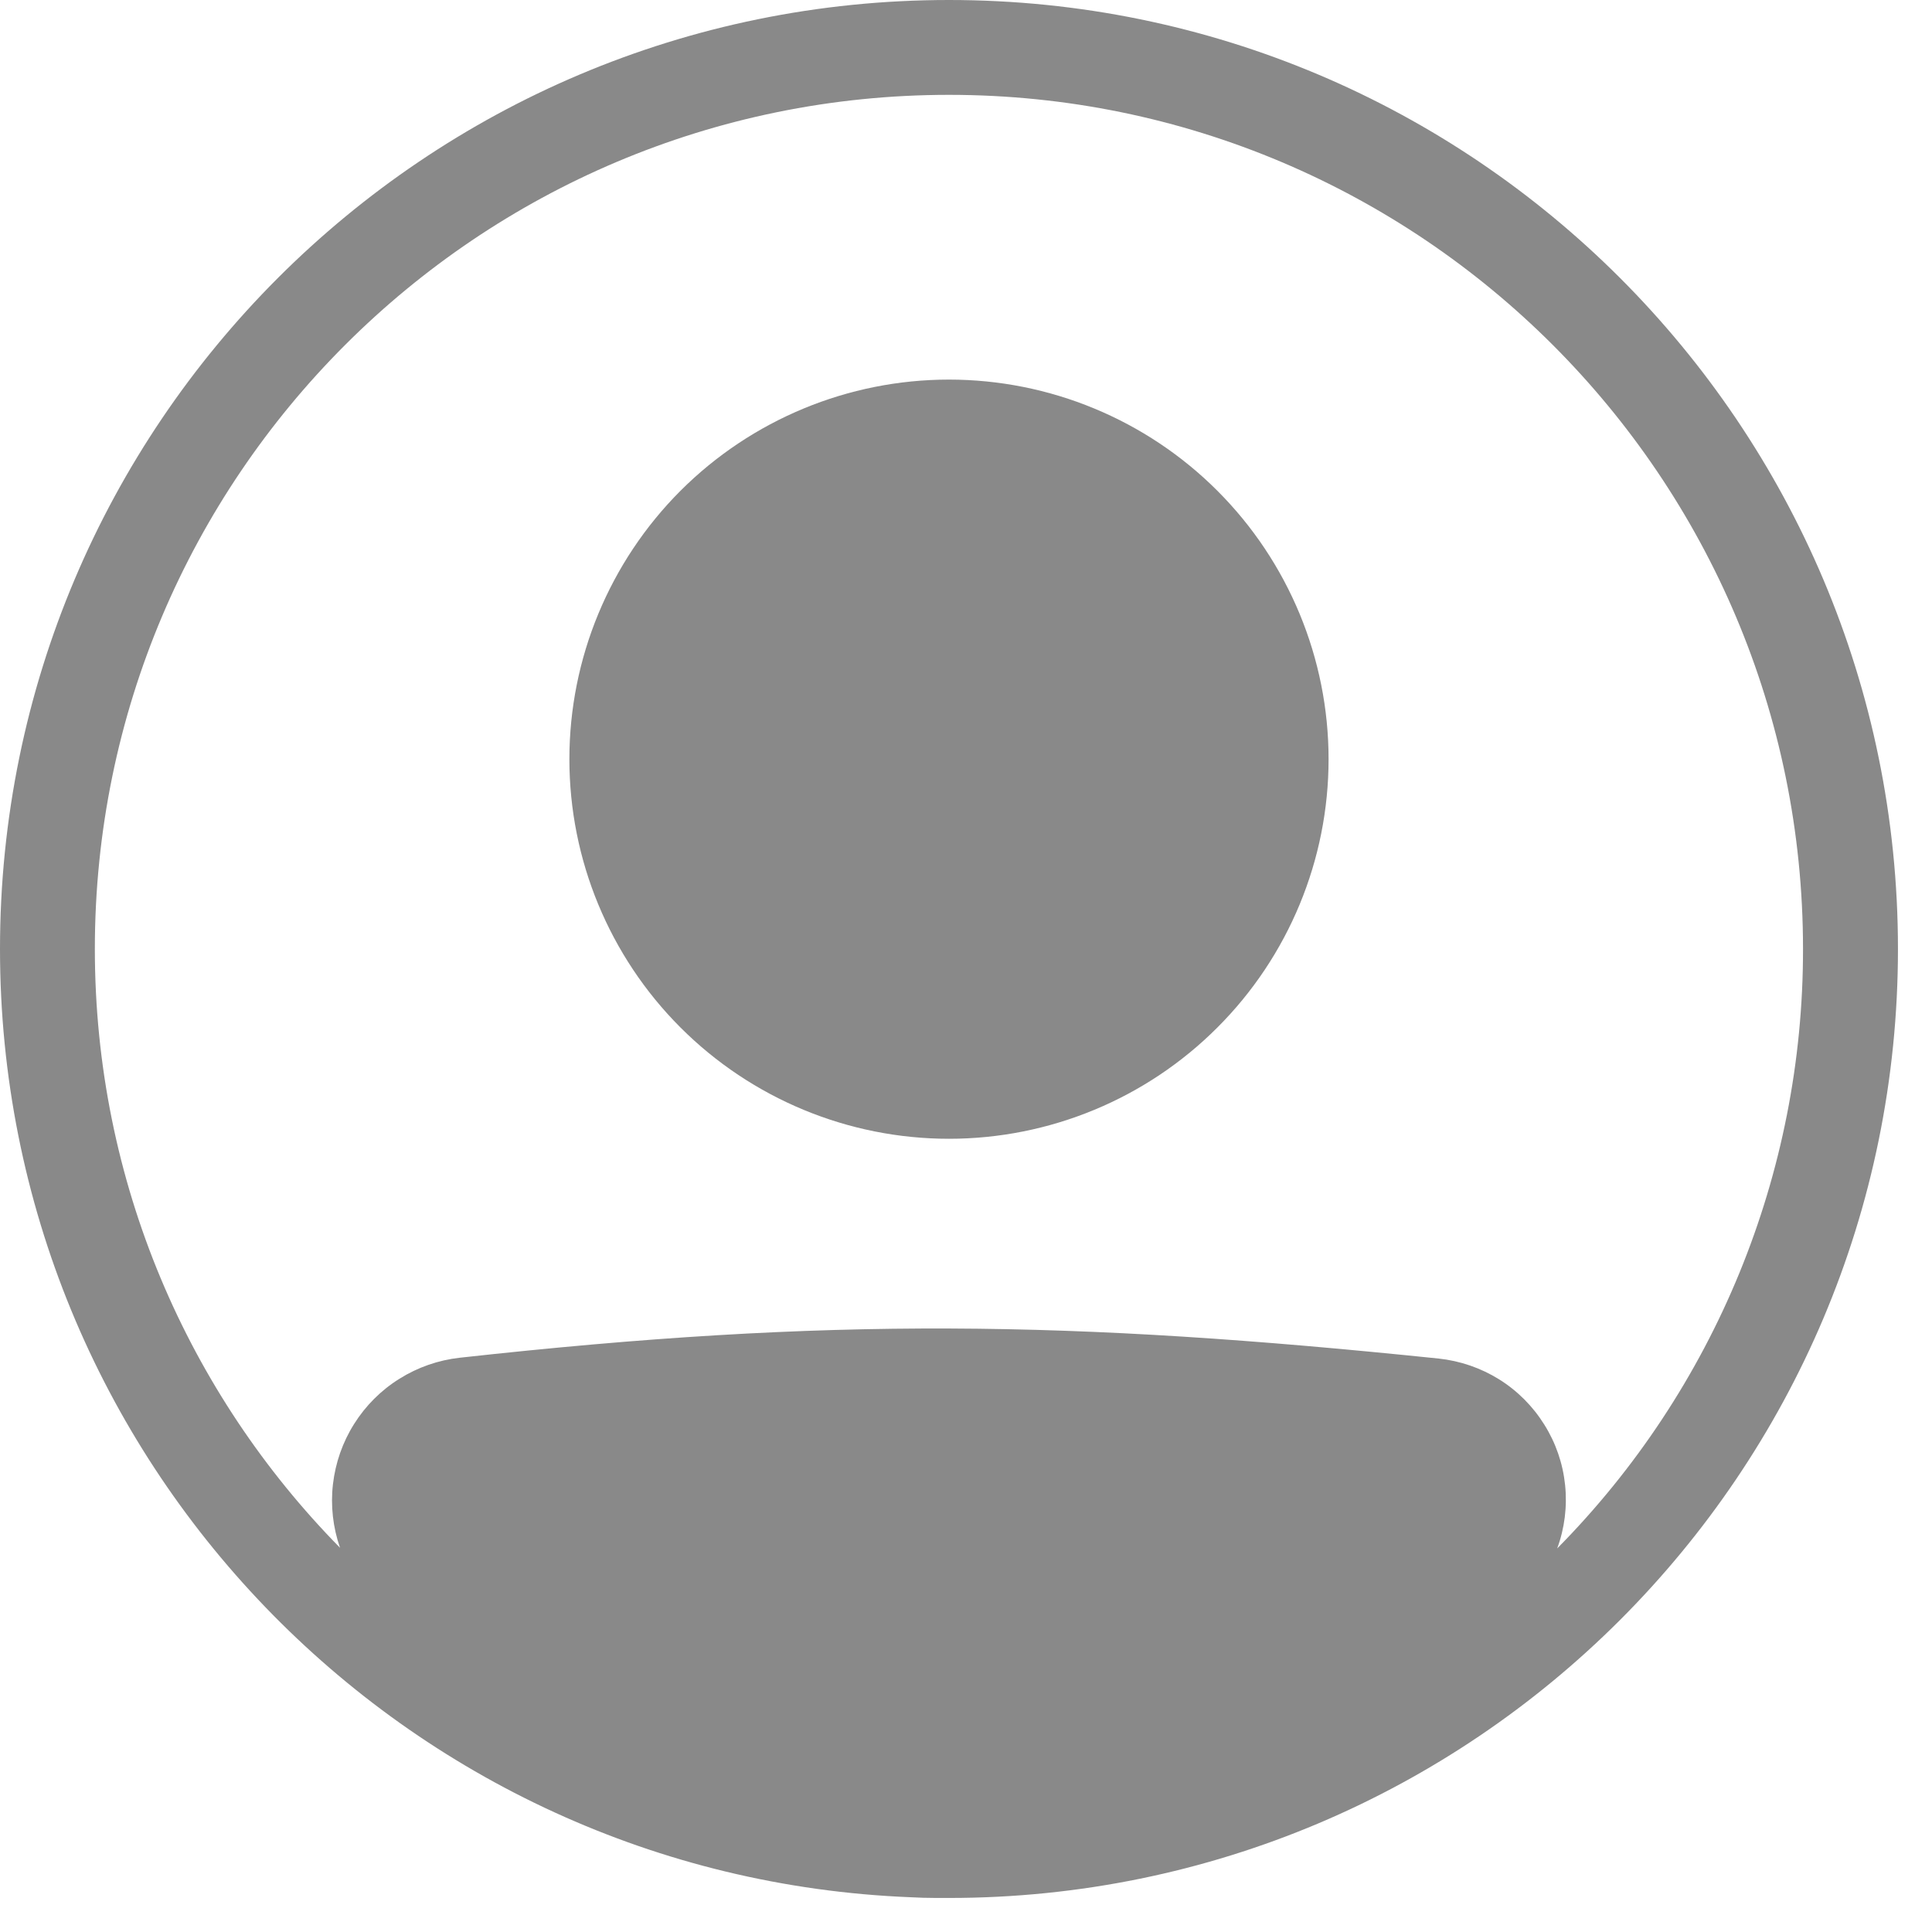<svg width="21" height="21" viewBox="0 0 21 21" fill="none" xmlns="http://www.w3.org/2000/svg">
<path d="M14.441 8.252C14.441 9.346 14.006 10.396 13.232 11.169C12.459 11.943 11.409 12.378 10.315 12.378C9.221 12.378 8.171 11.943 7.397 11.169C6.624 10.396 6.189 9.346 6.189 8.252C6.189 7.158 6.624 6.108 7.397 5.334C8.171 4.561 9.221 4.126 10.315 4.126C11.409 4.126 12.459 4.561 13.232 5.334C14.006 6.108 14.441 7.158 14.441 8.252Z" fill="#898989"/>
<path fill-rule="evenodd" clip-rule="evenodd" d="M9.894 20.622C4.393 20.401 0 15.87 0 10.315C0 4.618 4.618 0 10.315 0C16.012 0 20.63 4.618 20.63 10.315C20.63 16.012 16.012 20.63 10.315 20.63C10.268 20.63 10.221 20.63 10.174 20.63C10.08 20.63 9.987 20.627 9.894 20.622ZM3.696 16.824C3.619 16.602 3.592 16.366 3.619 16.133C3.646 15.9 3.724 15.676 3.849 15.478C3.974 15.279 4.142 15.111 4.341 14.987C4.54 14.862 4.764 14.784 4.997 14.758C9.018 14.313 11.637 14.353 15.638 14.767C15.871 14.792 16.096 14.869 16.295 14.993C16.494 15.117 16.662 15.286 16.786 15.485C16.911 15.684 16.988 15.908 17.012 16.142C17.036 16.375 17.007 16.611 16.926 16.831C18.641 15.096 19.601 12.754 19.598 10.315C19.598 5.188 15.442 1.031 10.315 1.031C5.188 1.031 1.031 5.188 1.031 10.315C1.031 12.85 2.048 15.148 3.696 16.824Z" fill="#898989"/>
</svg>
